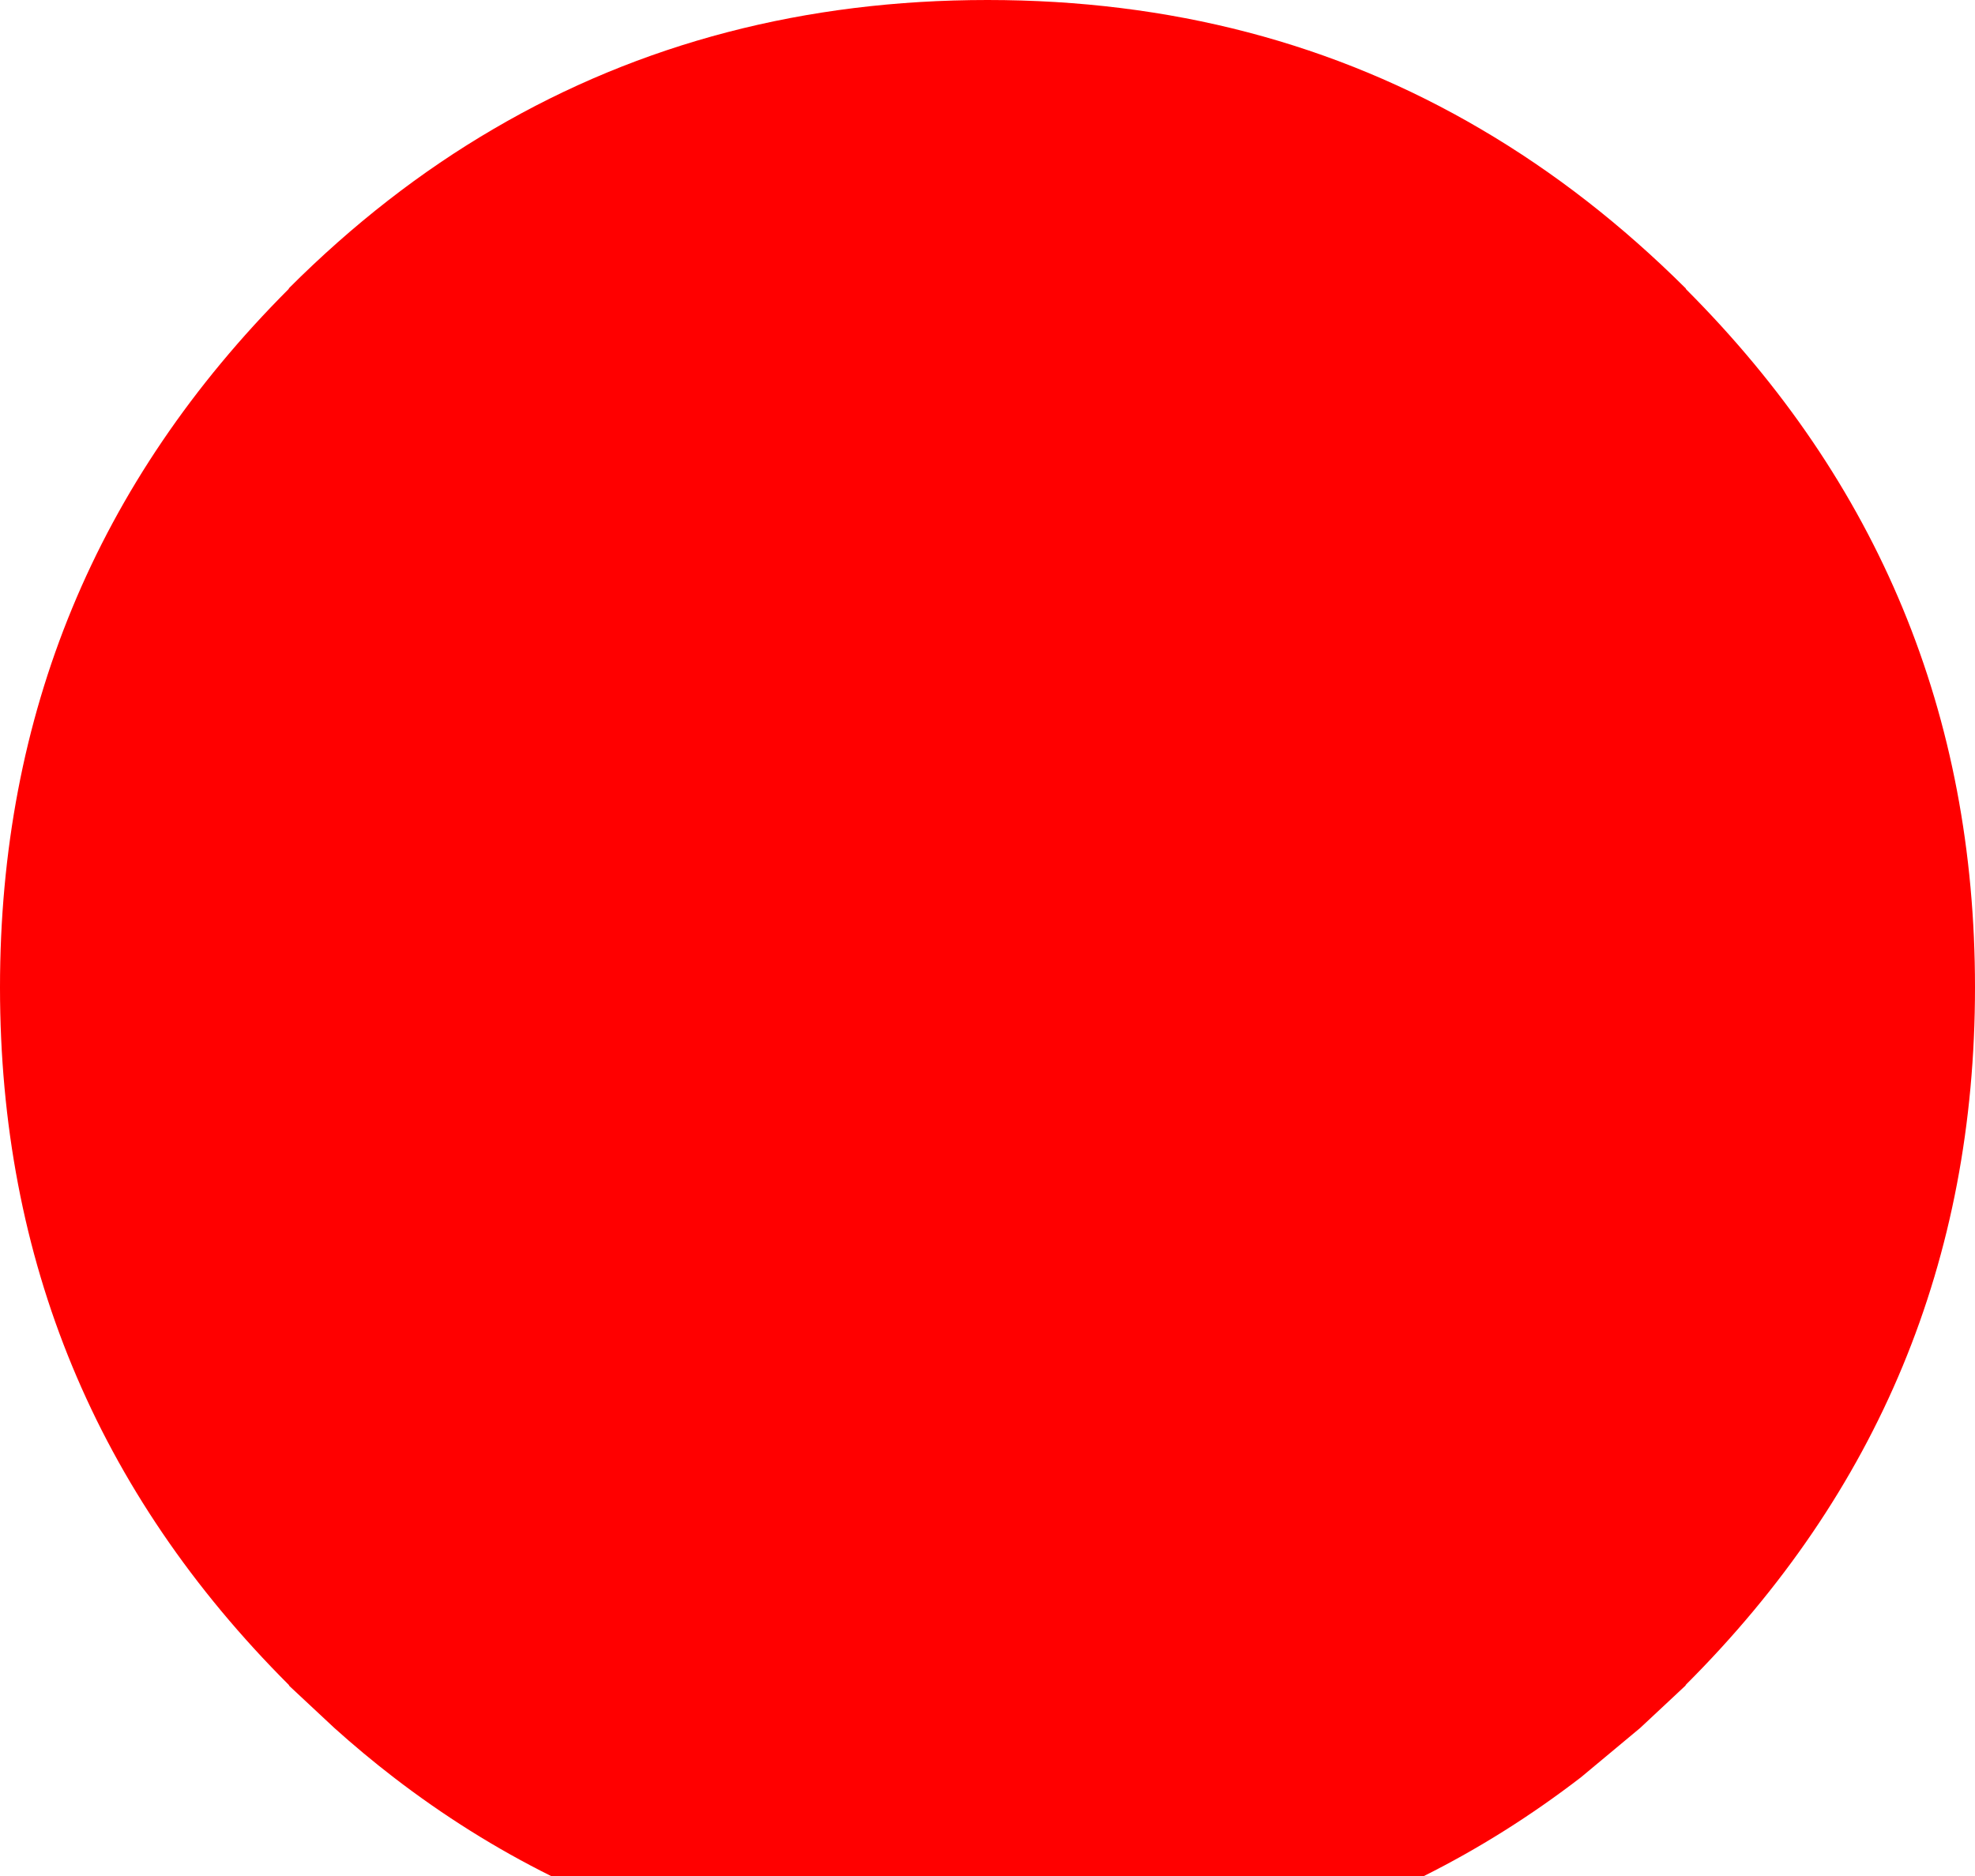 <?xml version="1.0" encoding="UTF-8" standalone="no"?>
<svg xmlns:ffdec="https://www.free-decompiler.com/flash" xmlns:xlink="http://www.w3.org/1999/xlink" ffdec:objectType="shape" height="190.0px" width="200.0px" xmlns="http://www.w3.org/2000/svg">
  <g transform="matrix(1.0, 0.0, 0.0, 1.0, 100.0, 70.0)">
    <path d="M70.75 -40.7 Q100.0 -11.4 100.0 30.0 100.0 71.4 70.7 100.65 L70.7 100.7 66.1 105.0 60.1 110.0 Q52.5 115.85 44.2 120.0 L-44.2 120.0 Q-52.55 115.85 -60.15 110.0 -63.2 107.65 -66.15 105.0 L-70.7 100.75 -70.75 100.65 Q-100.0 71.4 -100.0 30.0 -100.0 -11.45 -70.75 -40.75 L-70.75 -40.8 Q-61.05 -50.5 -50.0 -56.95 -27.7 -70.0 0.0 -70.0 27.75 -70.0 50.0 -56.9 61.0 -50.45 70.7 -40.8 L70.75 -40.7" fill="#ff0000" fill-rule="evenodd" stroke="none"/>
  </g>
</svg>
